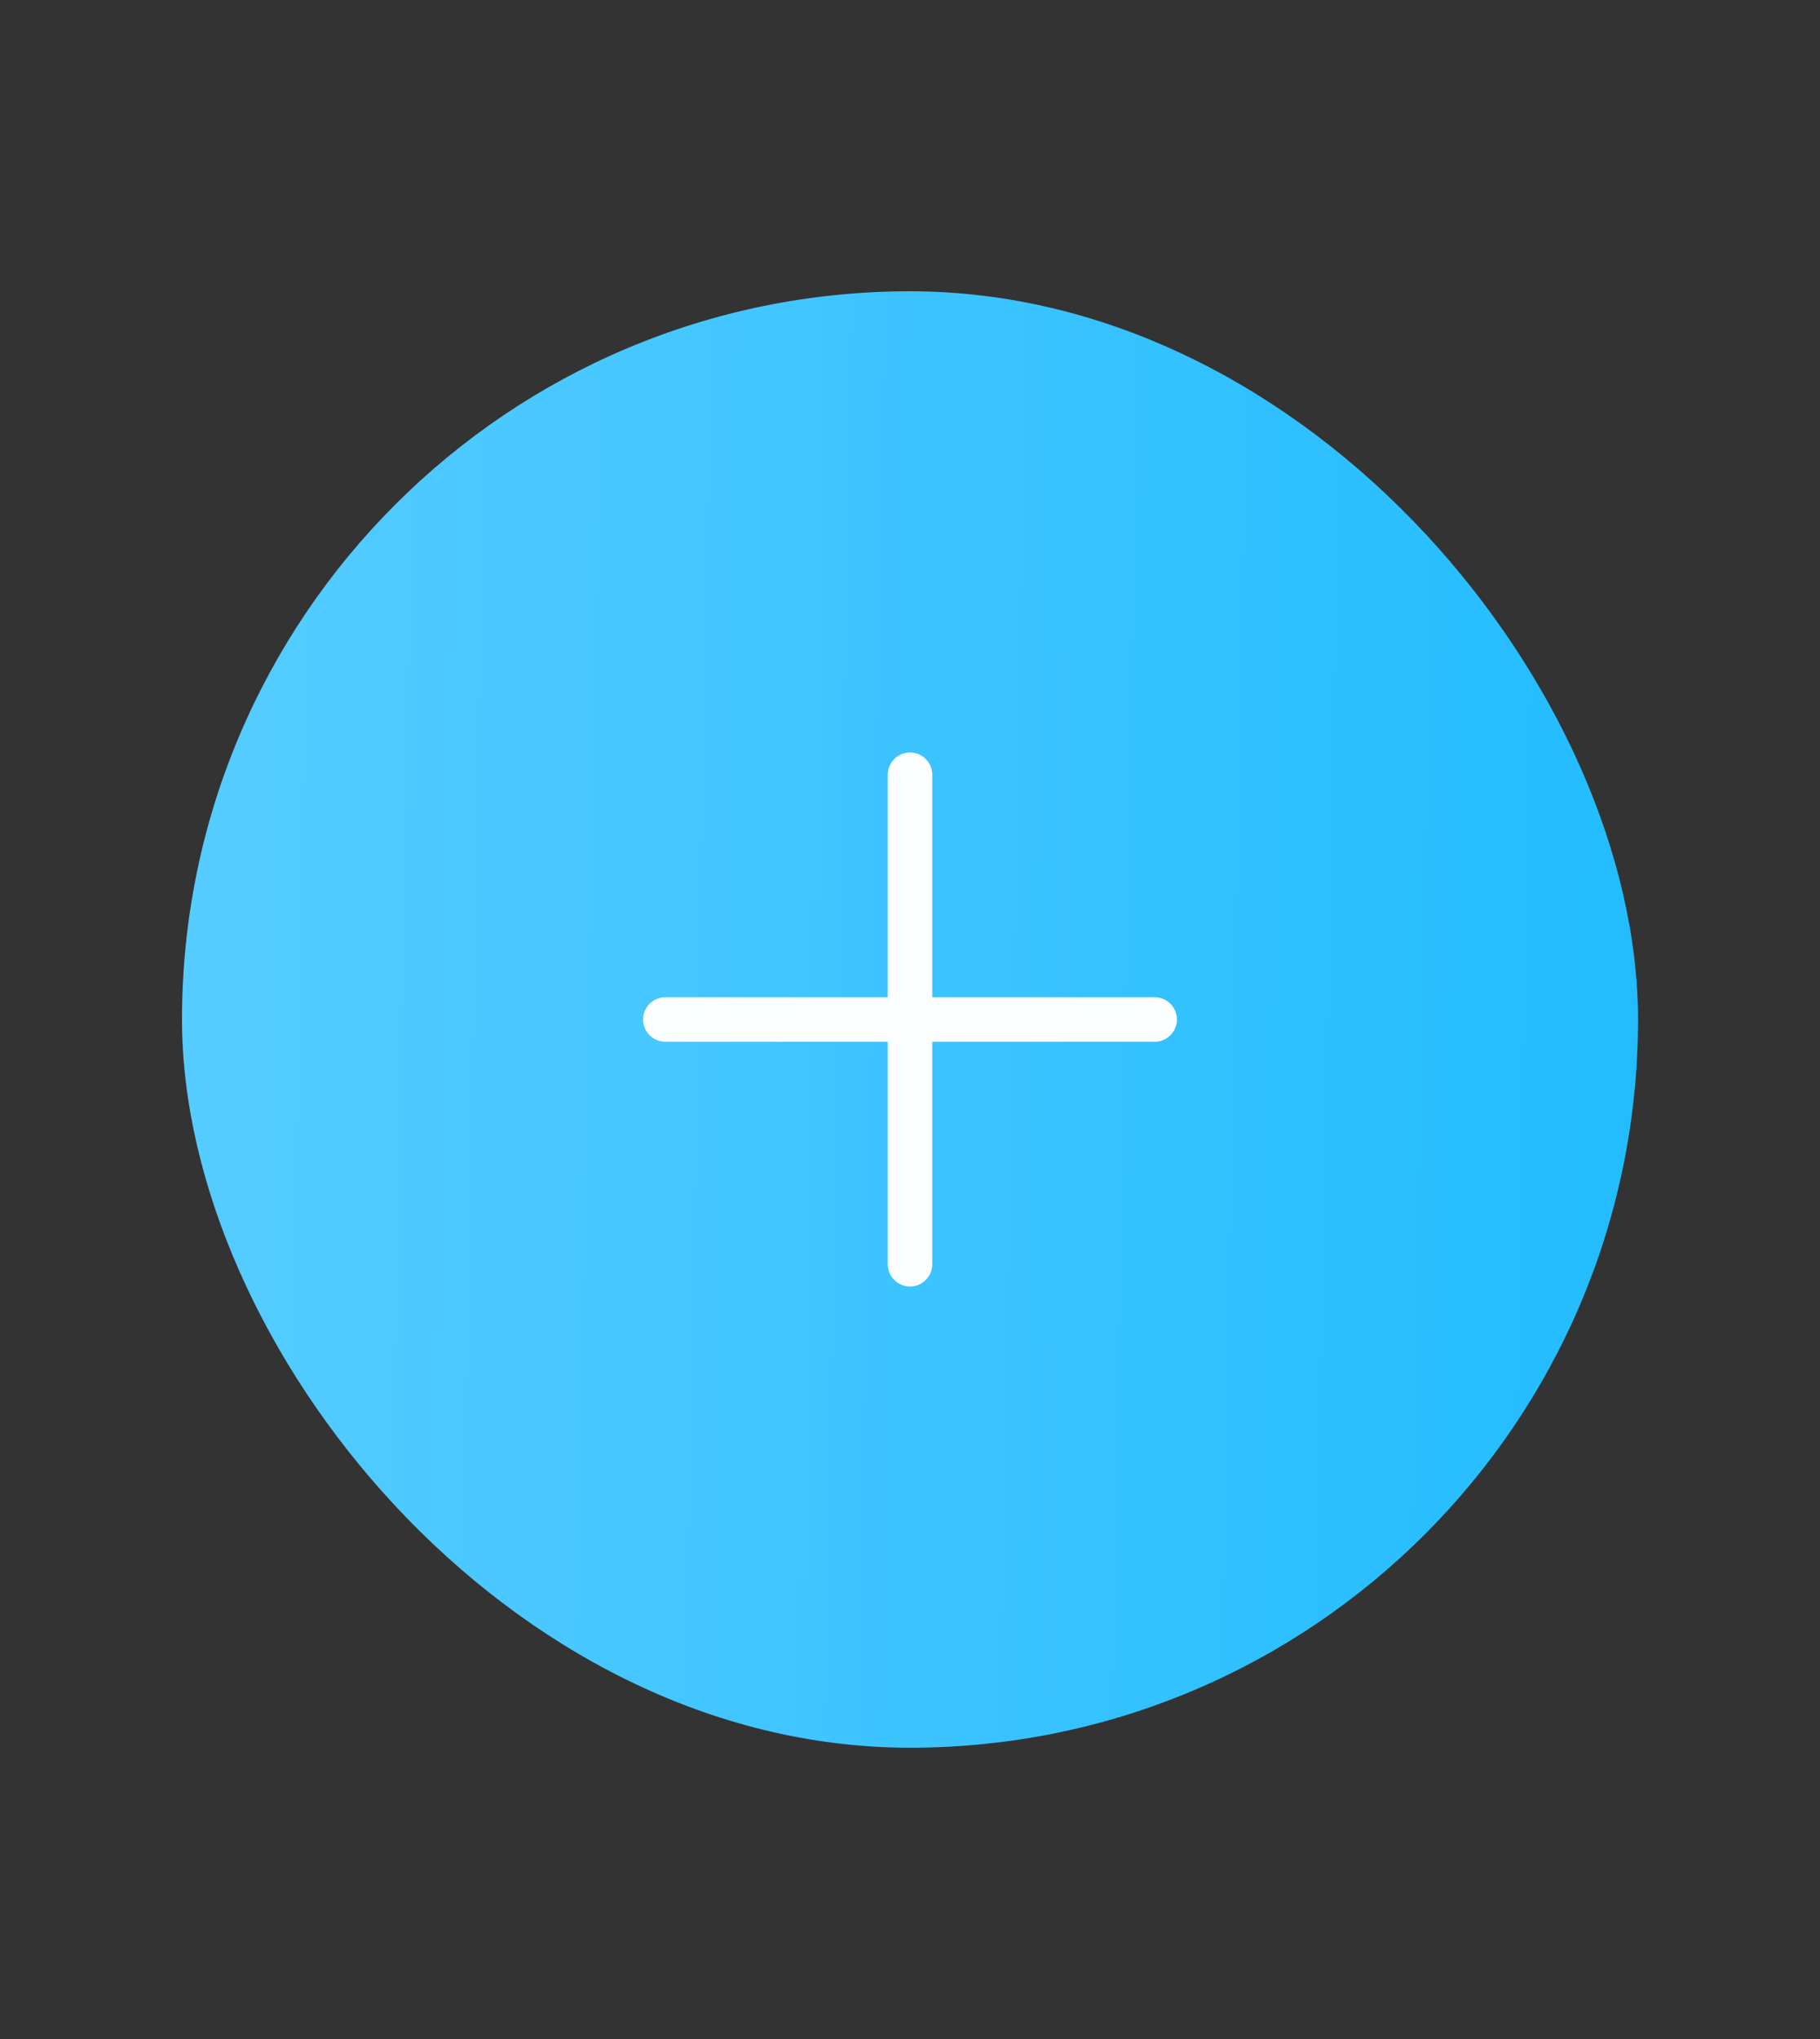 <svg width="75" height="84" viewBox="0 0 75 84" fill="none" xmlns="http://www.w3.org/2000/svg">
<rect x="0" y="0" width="75" height="84" fill="#333333" stroke="none"/>
<rect x="7.5" y="12" width="60" height="60" rx="30" fill="url(#paint0_linear_7_128)"/>
<g clip-path="url(#clip0_7_128)">
<path d="M47.583 41.083H38.417V31.917C38.417 31.674 38.32 31.44 38.148 31.268C37.976 31.097 37.743 31 37.5 31V31C37.257 31 37.024 31.097 36.852 31.268C36.68 31.44 36.583 31.674 36.583 31.917V41.083H27.417C27.174 41.083 26.94 41.18 26.768 41.352C26.597 41.524 26.5 41.757 26.5 42V42C26.5 42.243 26.597 42.476 26.768 42.648C26.94 42.82 27.174 42.917 27.417 42.917H36.583V52.083C36.583 52.326 36.68 52.56 36.852 52.731C37.024 52.903 37.257 53 37.5 53C37.743 53 37.976 52.903 38.148 52.731C38.32 52.56 38.417 52.326 38.417 52.083V42.917H47.583C47.827 42.917 48.06 42.82 48.231 42.648C48.403 42.476 48.5 42.243 48.5 42C48.5 41.757 48.403 41.524 48.231 41.352C48.06 41.18 47.827 41.083 47.583 41.083Z" fill="#FCFEFF"/>
</g>
<defs>
<linearGradient id="paint0_linear_7_128" x1="7.5" y1="18.923" x2="68.496" y2="20.094" gradientUnits="userSpaceOnUse">
<stop stop-color="#56CCFF"/>
<stop offset="1" stop-color="#22BCFF"/>
</linearGradient>
<clipPath id="clip0_7_128">
<rect width="22" height="22" fill="white" transform="translate(26.5 31)"/>
</clipPath>
</defs>
</svg>
